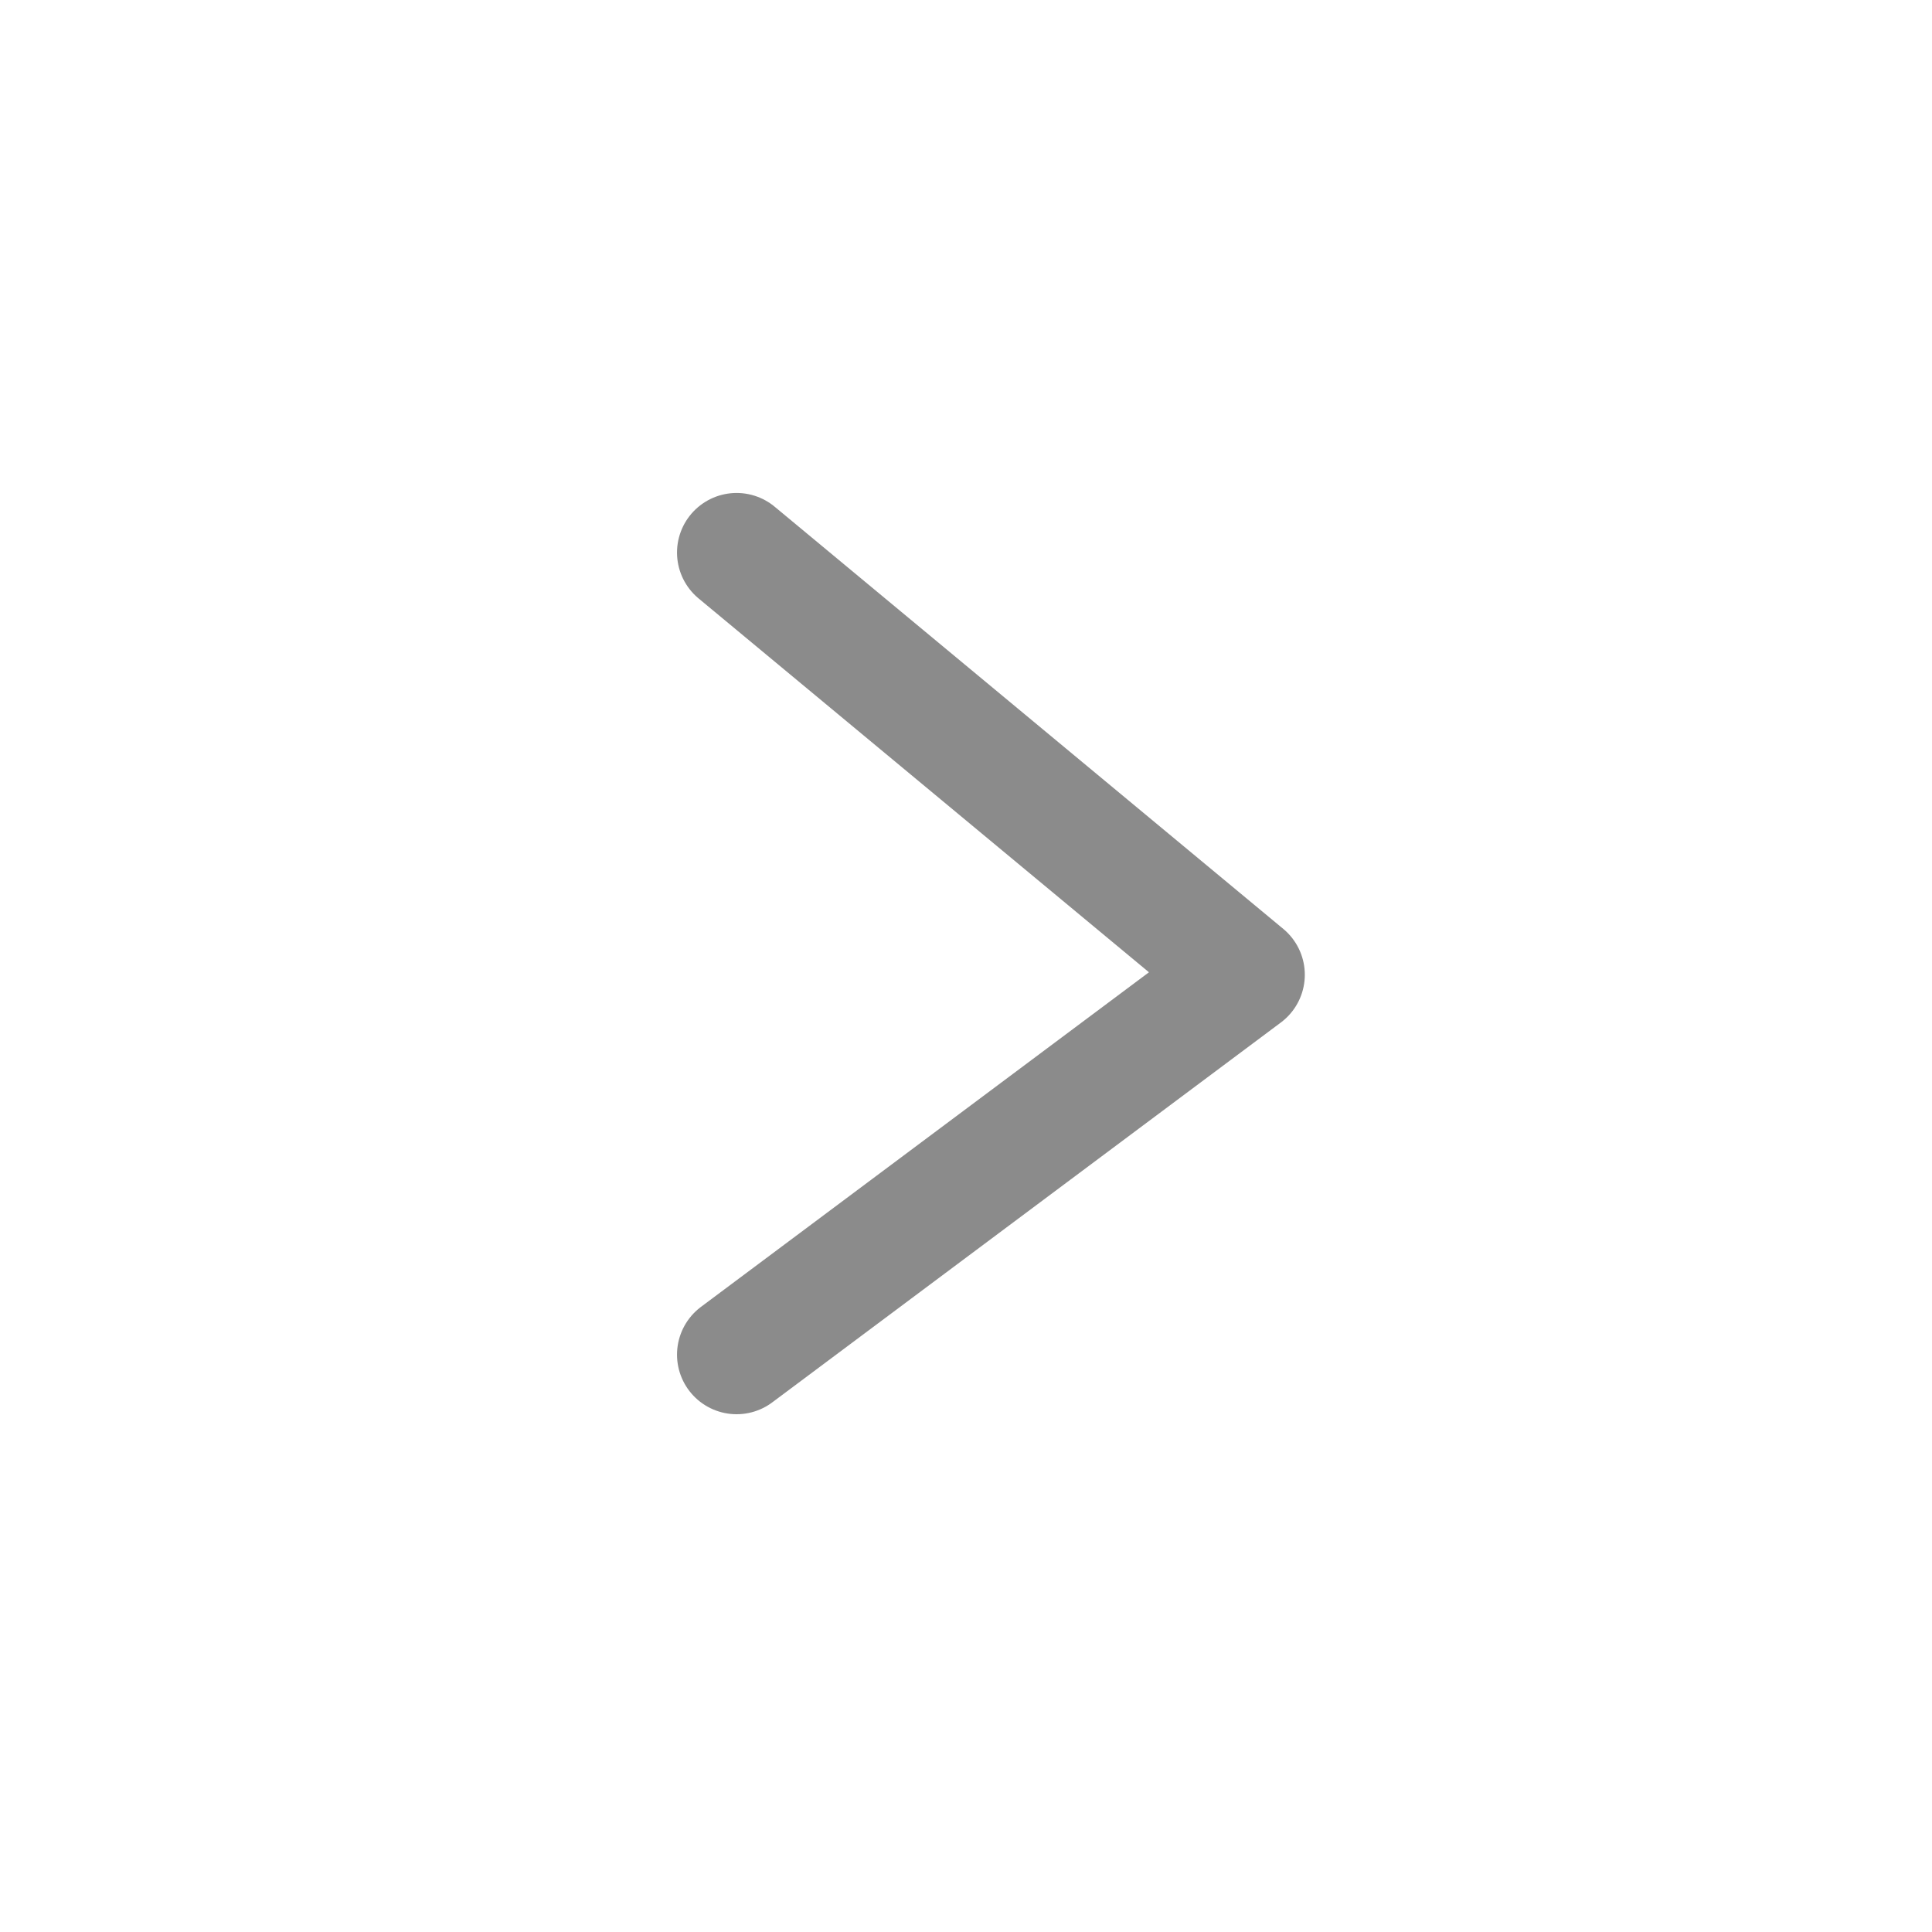 <svg width="19" height="19" viewBox="0 0 19 19" fill="none" xmlns="http://www.w3.org/2000/svg">
<path d="M7.244 13.322L12.246 9.586L7.244 5.434" stroke="#8B8B8B" stroke-width="1.172" stroke-linecap="round" stroke-linejoin="round"/>
</svg>
